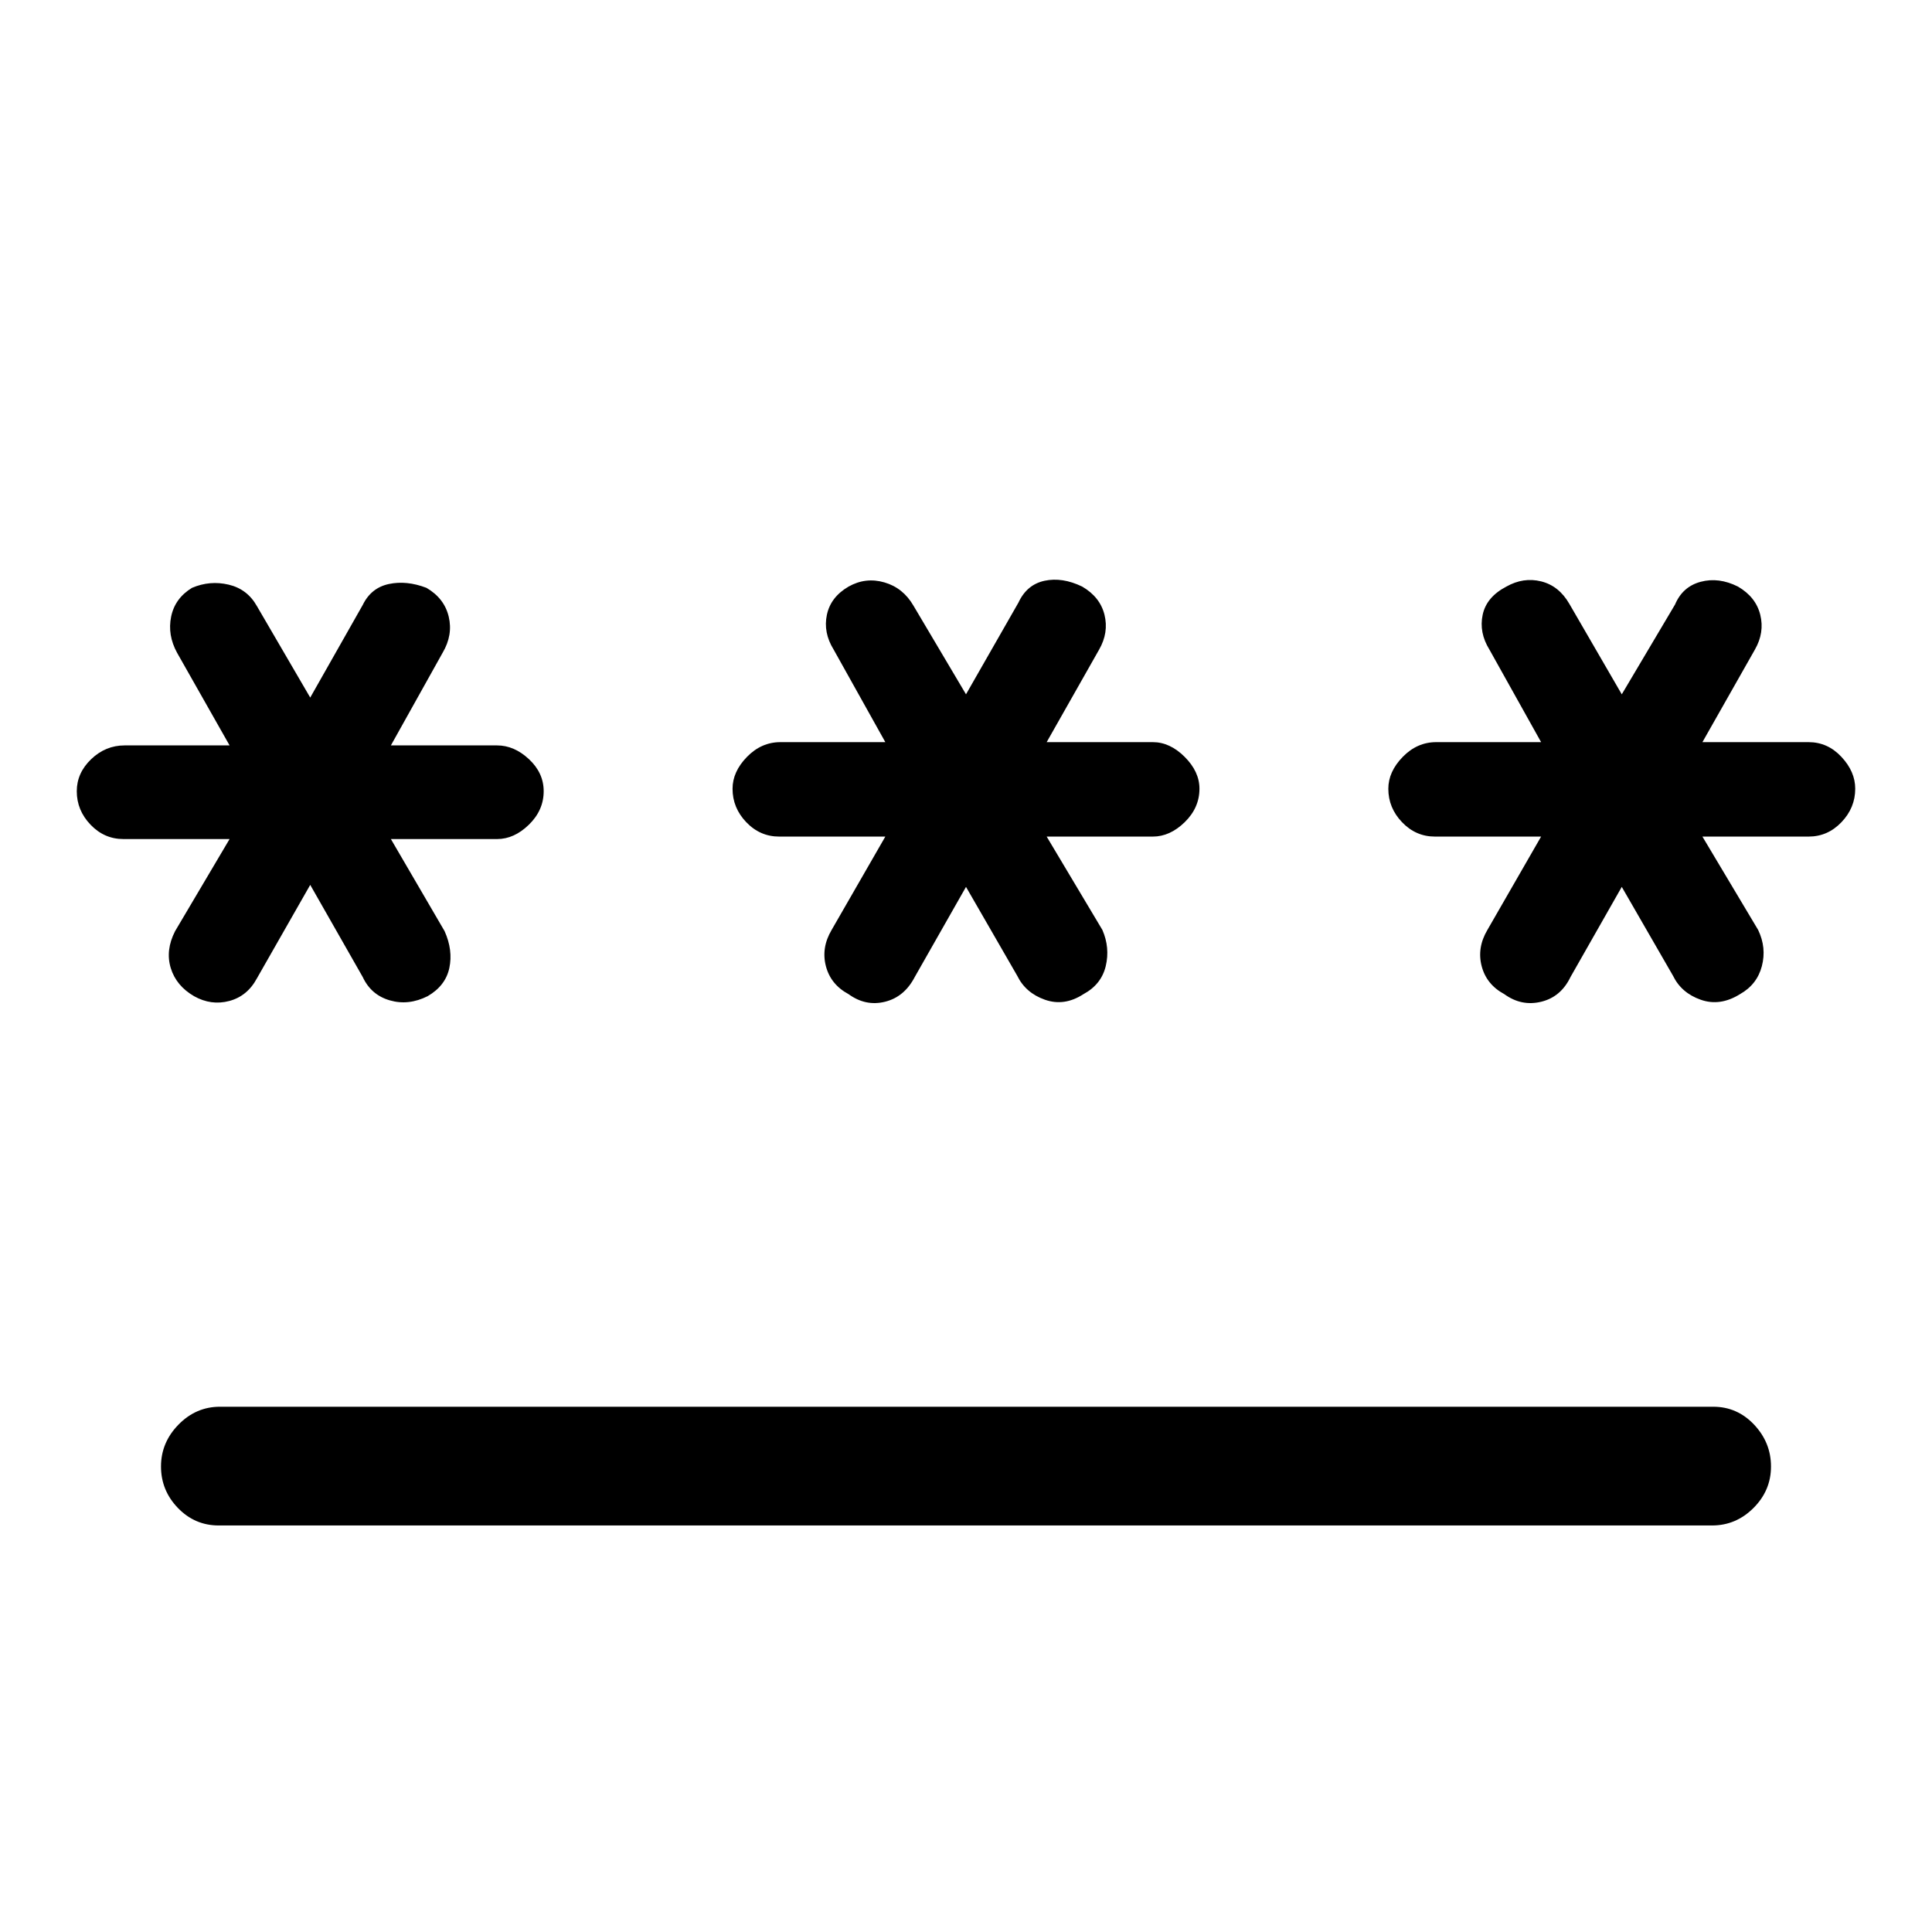 <svg xmlns="http://www.w3.org/2000/svg" height="48" viewBox="0 -960 960 960" width="48"><path d="M109.31-261h742q11.9 0 20.3 8.9 8.39 8.9 8.39 20.81 0 11.9-8.7 20.6-8.7 8.69-20.61 8.69h-742q-11.9 0-20.3-8.71-8.39-8.7-8.39-20.61t8.7-20.8q8.7-8.88 20.61-8.88Zm44.84-259.31-26.46 46.39q-4.77 8.91-13.77 11.3-9 2.39-17.5-2.39-8.89-5.17-11.58-14-2.69-8.84 2.16-18.3l27.08-45.77H61.31q-9.49 0-16.32-7.13-6.84-7.14-6.84-16.62 0-9.09 7.15-15.94 7.14-6.84 16.62-6.84h52.16L88-635.62q-4.85-8.84-2.96-17.98 1.88-9.14 10.38-14.31 8.89-3.78 18.2-1.58 9.3 2.19 14.07 10.72l26.46 45.39 26.08-46q4.15-8.53 12.96-10.42 8.81-1.89 18.7 1.89 8.88 5.17 11.07 14.31 2.19 9.14-3.04 17.98l-25.69 46.01H247q8.49 0 15.82 6.82 7.33 6.83 7.33 15.93 0 9.48-7.33 16.63-7.33 7.15-15.82 7.15h-52.77l26.69 45.77q4.23 9.46 2.35 18.3-1.88 8.83-10.77 14-9.5 4.78-18.81 2.08-9.31-2.69-13.46-11.61l-26.08-45.77Zm325.85 1-25.46 44.77q-5.16 9.92-14.77 12.3-9.62 2.39-18.12-3.77-8.89-4.79-11.27-13.93-2.38-9.14 2.85-17.98l26.69-46.39h-52.77q-9.48 0-16.32-7.13-6.83-7.14-6.83-16.62 0-8.48 7.14-15.82 7.14-7.35 16.63-7.35h52.15l-25.69-46q-5.23-8.46-3.35-17.3 1.88-8.83 10.77-14 8.5-4.78 17.81-2.08 9.31 2.7 14.46 11.61L480-615l26.08-45.61q4.15-8.92 12.96-10.81 8.81-1.89 18.69 2.89 8.89 5.17 11.08 14 2.19 8.84-2.66 17.3l-26.07 46h52.77q8.48 0 15.82 7.33 7.33 7.33 7.33 15.81 0 9.47-7.33 16.63-7.34 7.15-15.82 7.15h-52.77l27.69 46.39q3.84 8.84 1.66 17.98-2.19 9.14-11.08 13.93-9.5 6.16-19.12 2.77-9.61-3.38-13.77-11.91L480-519.31Zm325.85 0-25.47 44.77q-4.76 9.92-14.57 12.3-9.81 2.39-18.31-3.77-8.89-4.79-11.27-13.93-2.38-9.14 2.85-17.98l26.69-46.39H713q-9.49 0-16.32-7.13-6.83-7.14-6.83-16.62 0-8.48 7.14-15.82 7.14-7.35 16.63-7.35h52.15l-25.69-46q-5.23-8.46-3.35-17.3 1.88-8.83 11.77-14 8.5-4.78 17.31-2.58 8.81 2.2 13.96 11.11l26.08 45 26.46-44.61q3.77-8.92 12.77-11.31 9-2.39 18.5 2.39 8.89 5.17 11.08 14 2.19 8.84-2.66 17.3l-26.08 46h52.77q9.49 0 16.32 7.33 6.84 7.33 6.84 15.81 0 9.47-6.84 16.63-6.83 7.15-16.32 7.15h-52.77l27.69 46.39q4.24 8.84 1.85 17.98-2.38 9.14-10.88 13.93-9.89 6.16-19.5 2.77-9.62-3.38-13.77-11.91l-25.46-44.16Z"/></svg>